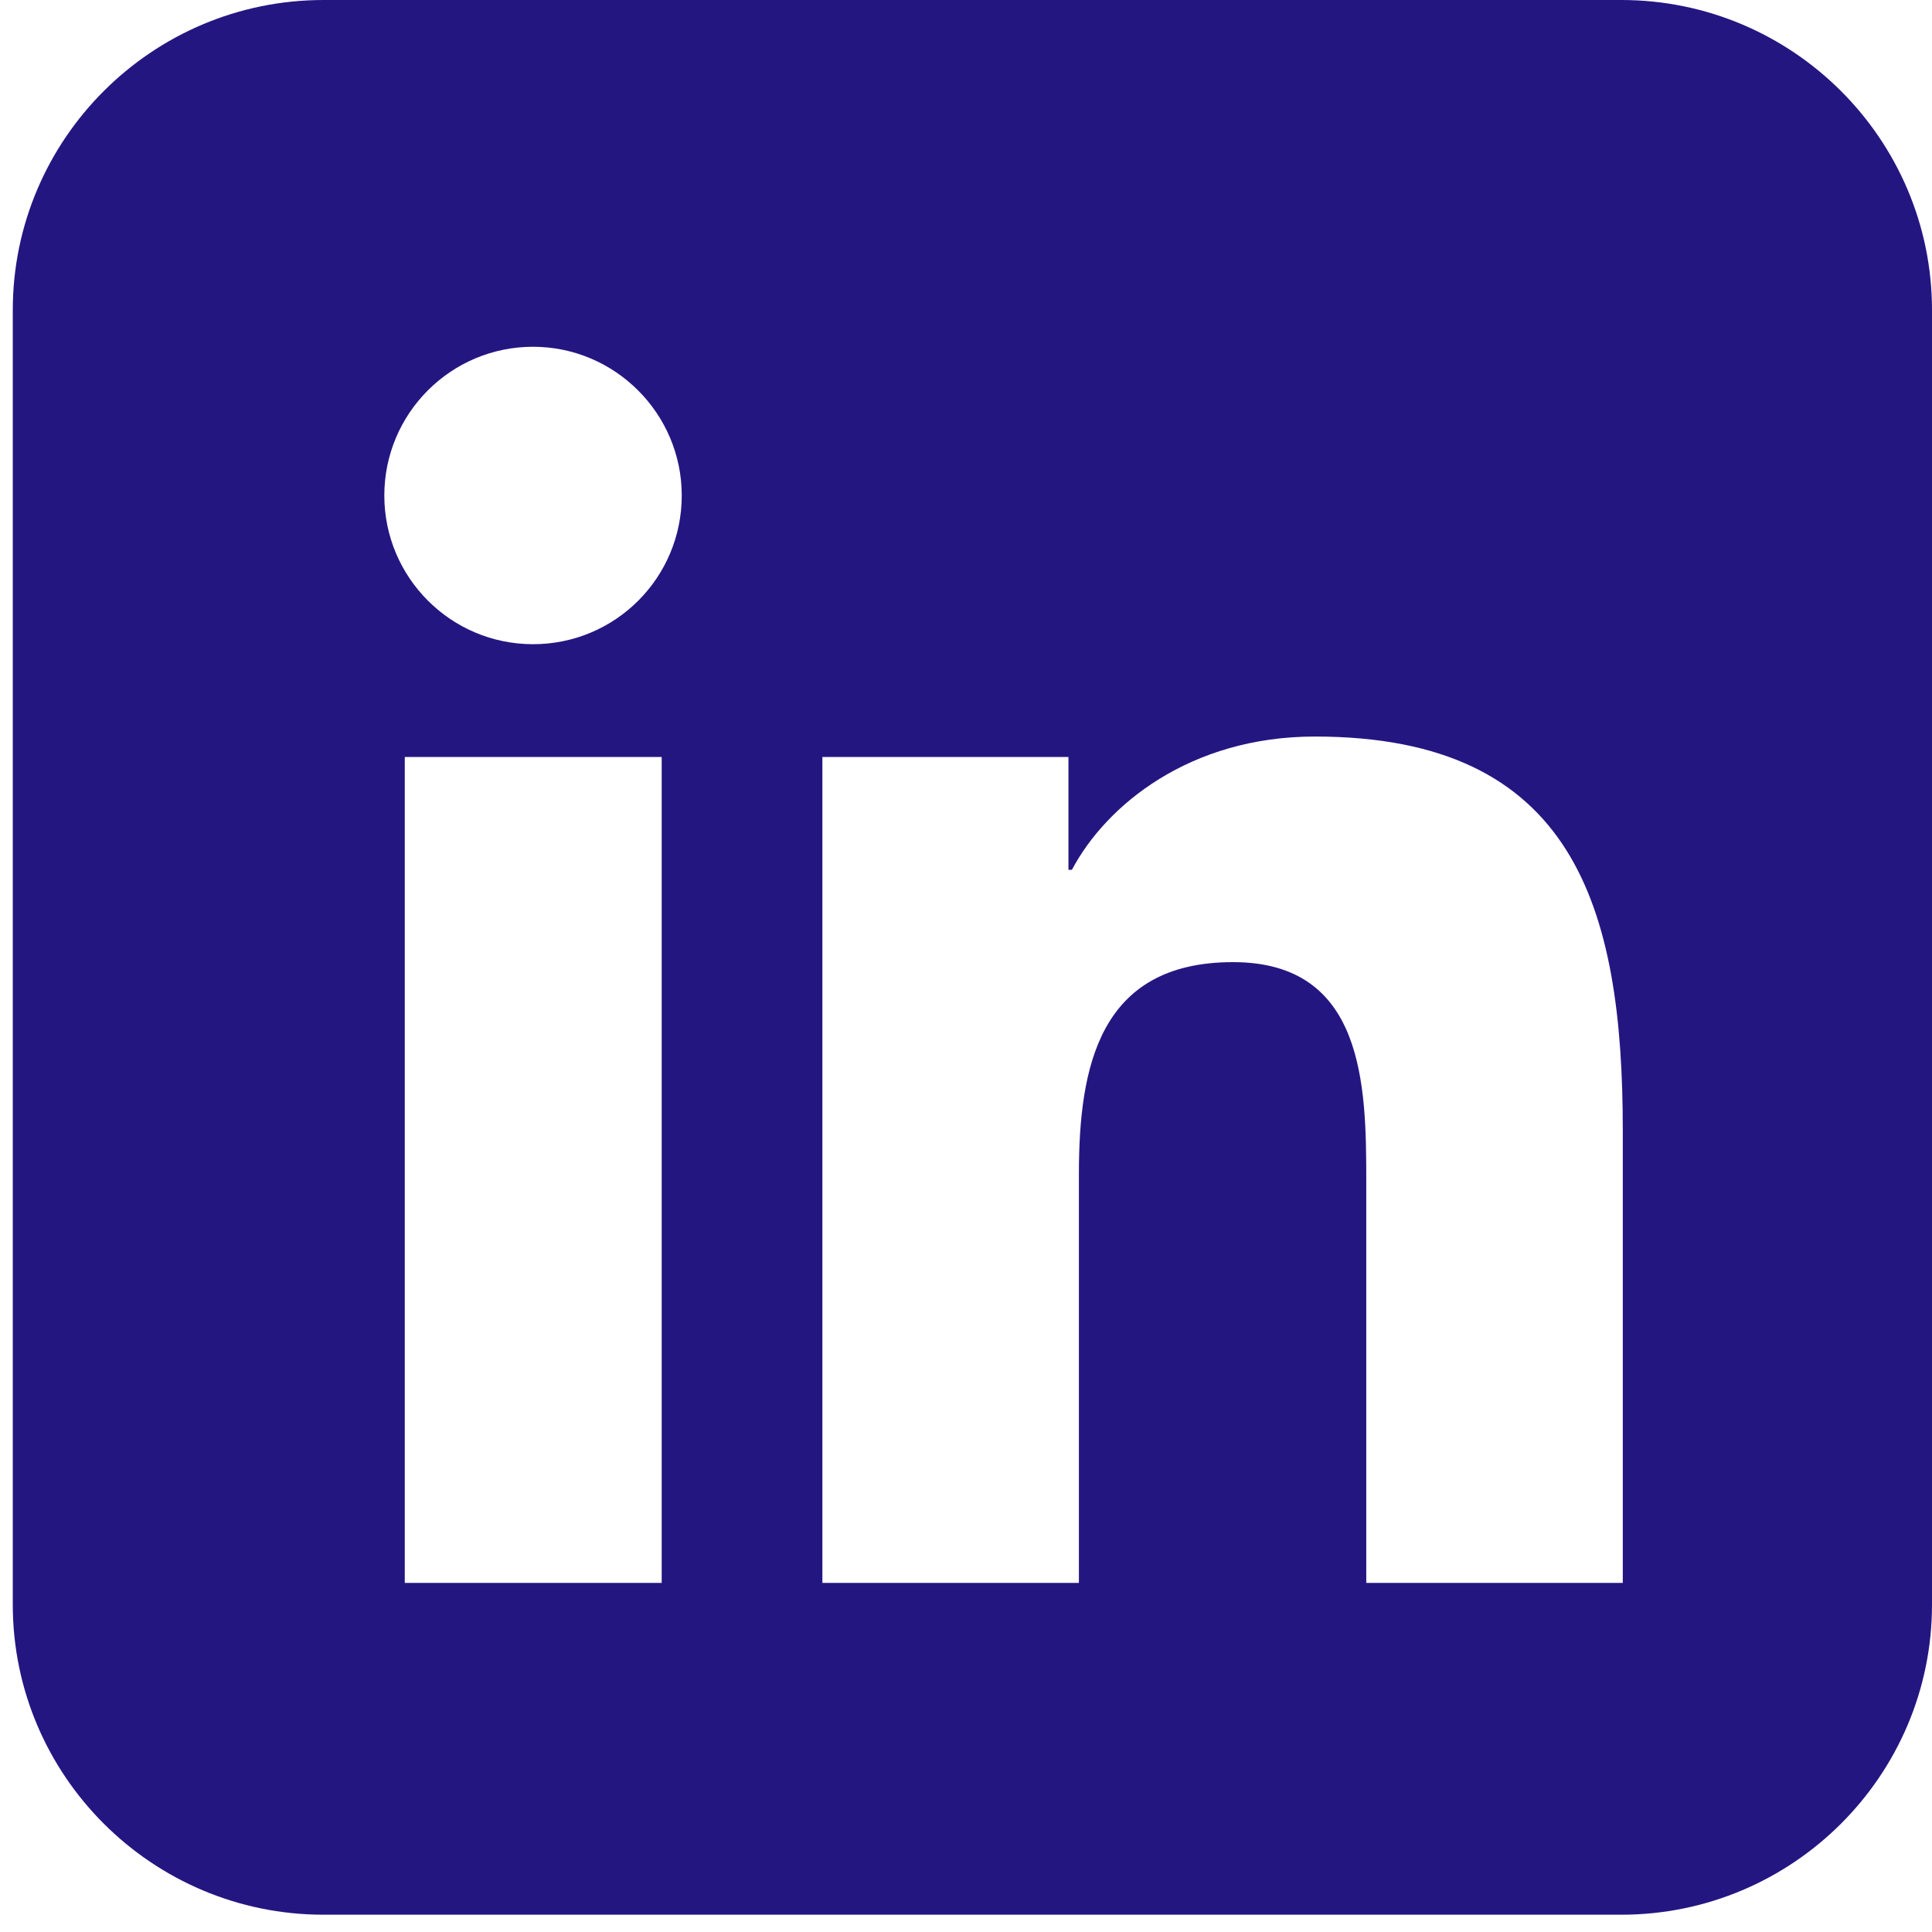 <svg xmlns="http://www.w3.org/2000/svg" width="39" height="39" viewBox="0 0 39 39"><path fill="#241681ad" fill-rule="nonzero" d="M3019.728,198.651 L2993.531,198.651 C2990.072,198.651 2987.258,195.843 2987.258,192.391 L2987.258,166.26 C2987.258,162.808 2990.072,160 2993.531,160 L3019.728,160 C3023.186,160 3026,162.808 3026,166.26 L3026,192.392 C3026,195.844 3023.186,198.651 3019.728,198.651 Z M3000.349,191.953 L3000.357,191.953 L3000.357,175.281 L2995.171,175.281 L2995.171,191.953 L3000.349,191.953 Z M2997.76,173.004 C2999.421,173.004 3000.762,171.663 3000.762,170.002 C3000.762,168.349 2999.413,167 2997.76,167 C2996.099,167 2994.758,168.349 2994.758,170.002 C2994.758,171.655 2996.099,173.004 2997.76,173.004 Z M3019.758,191.953 L3019.758,182.814 C3019.758,178.323 3018.783,174.868 3013.543,174.868 C3011.024,174.868 3009.332,176.248 3008.638,177.558 L3008.568,177.558 L3008.568,175.281 L3003.601,175.281 L3003.601,191.953 L3008.779,191.953 L3008.779,183.703 C3008.779,181.527 3009.192,179.422 3011.89,179.422 C3014.541,179.422 3014.58,181.91 3014.58,183.843 L3014.58,191.953 L3019.758,191.953 Z" transform="translate(-2987 -160)"/></svg>
